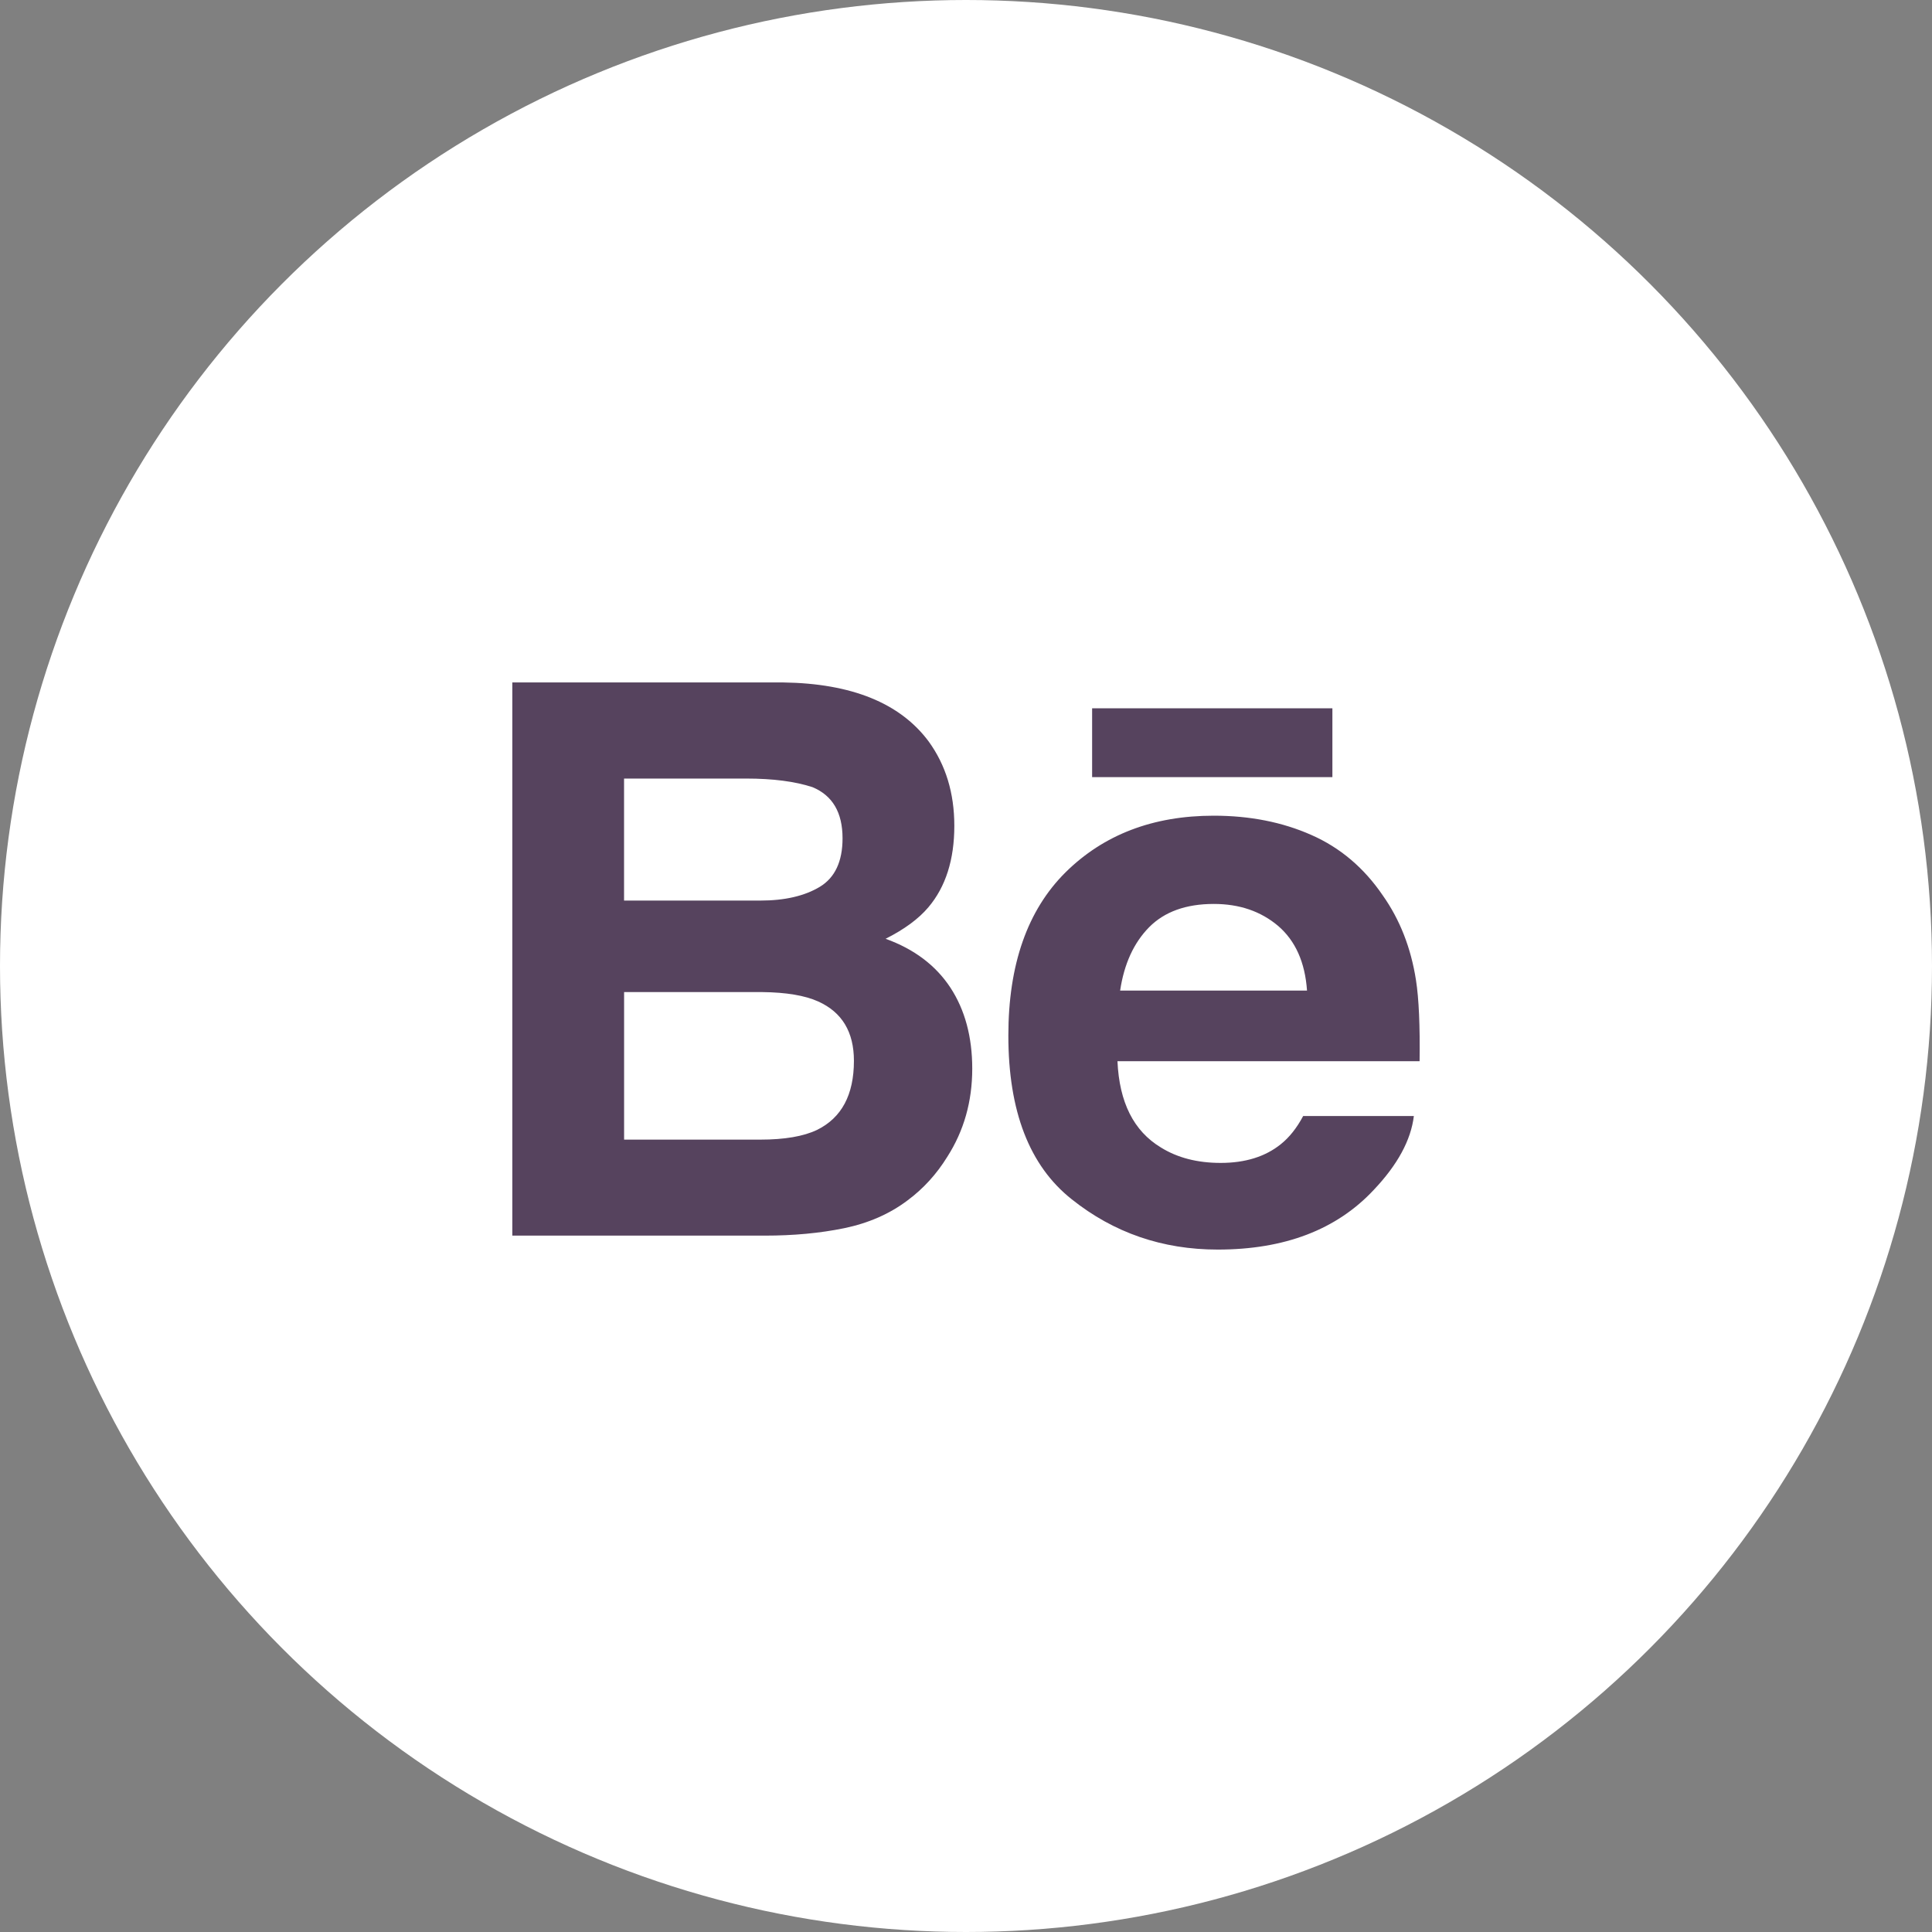 <?xml version="1.0" encoding="UTF-8" standalone="no"?>
<!DOCTYPE svg PUBLIC "-//W3C//DTD SVG 1.1//EN" "http://www.w3.org/Graphics/SVG/1.1/DTD/svg11.dtd">
<svg width="100%" height="100%" viewBox="0 0 90 90" version="1.1" xmlns="http://www.w3.org/2000/svg" xmlns:xlink="http://www.w3.org/1999/xlink" xml:space="preserve" style="fill-rule:evenodd;clip-rule:evenodd;stroke-linejoin:round;stroke-miterlimit:1.414;">
    <rect x="0" y="0" width="90" height="90" fill="#808080" stroke="none"/>
    <g transform="matrix(1,0,0,1,90.009,-0.004)">
        <g transform="matrix(1,0,0,1,-95.009,-4.996)">
            <circle cx="50" cy="50" r="45" style="fill:white;"/>
        </g>
        <g transform="matrix(1,0,0,1,-95.009,-4.996)">
            <path d="M70.863,56.988C70.727,58.117 70.1,59.265 68.992,60.433C67.262,62.284 64.839,63.21 61.726,63.21C59.153,63.21 56.884,62.43 54.924,60.866C52.952,59.305 51.973,56.76 51.973,53.239C51.973,49.936 52.861,47.403 54.632,45.641C56.409,43.883 58.708,42.998 61.539,42.998C63.221,42.998 64.734,43.297 66.081,43.893C67.431,44.486 68.542,45.428 69.416,46.713C70.215,47.844 70.727,49.158 70.961,50.653C71.098,51.526 71.152,52.79 71.13,54.436L57.056,54.436C57.141,56.347 57.807,57.686 59.079,58.454C59.849,58.933 60.776,59.173 61.865,59.173C63.012,59.173 63.947,58.88 64.666,58.3C65.061,57.984 65.409,57.549 65.707,56.988L70.863,56.988ZM41.488,36.791C44.675,36.837 46.929,37.753 48.258,39.536C49.056,40.634 49.456,41.943 49.456,43.47C49.456,45.042 49.056,46.31 48.247,47.265C47.795,47.8 47.132,48.291 46.255,48.732C47.587,49.213 48.591,49.971 49.274,51.008C49.95,52.041 50.291,53.301 50.291,54.783C50.291,56.31 49.903,57.681 49.126,58.892C48.632,59.692 48.017,60.37 47.277,60.919C46.443,61.548 45.462,61.978 44.326,62.214C43.191,62.447 41.963,62.56 40.636,62.56L28.866,62.56L28.866,36.791L41.488,36.791ZM40.506,51.215L34.073,51.215L34.073,58.088L40.416,58.088C41.548,58.088 42.433,57.936 43.062,57.635C44.207,57.07 44.778,56.002 44.779,54.419C44.779,53.075 44.228,52.155 43.117,51.653C42.496,51.373 41.624,51.227 40.506,51.215ZM65.886,51.146C65.794,49.823 65.342,48.822 64.542,48.134C63.732,47.449 62.735,47.109 61.542,47.109C60.25,47.109 59.241,47.472 58.527,48.197C57.814,48.923 57.365,49.906 57.18,51.146L65.886,51.146ZM39.759,41.268L34.071,41.268L34.071,46.952L40.424,46.952C41.555,46.952 42.477,46.739 43.188,46.313C43.894,45.887 44.249,45.131 44.249,44.053C44.249,42.848 43.783,42.057 42.848,41.668C42.037,41.403 41.009,41.268 39.759,41.268ZM55.875,37.994L67.068,37.994L67.068,41.201L55.875,41.201L55.875,37.994Z" style="fill:rgb(86,67,94);"/>
        </g>
    </g>
</svg>
